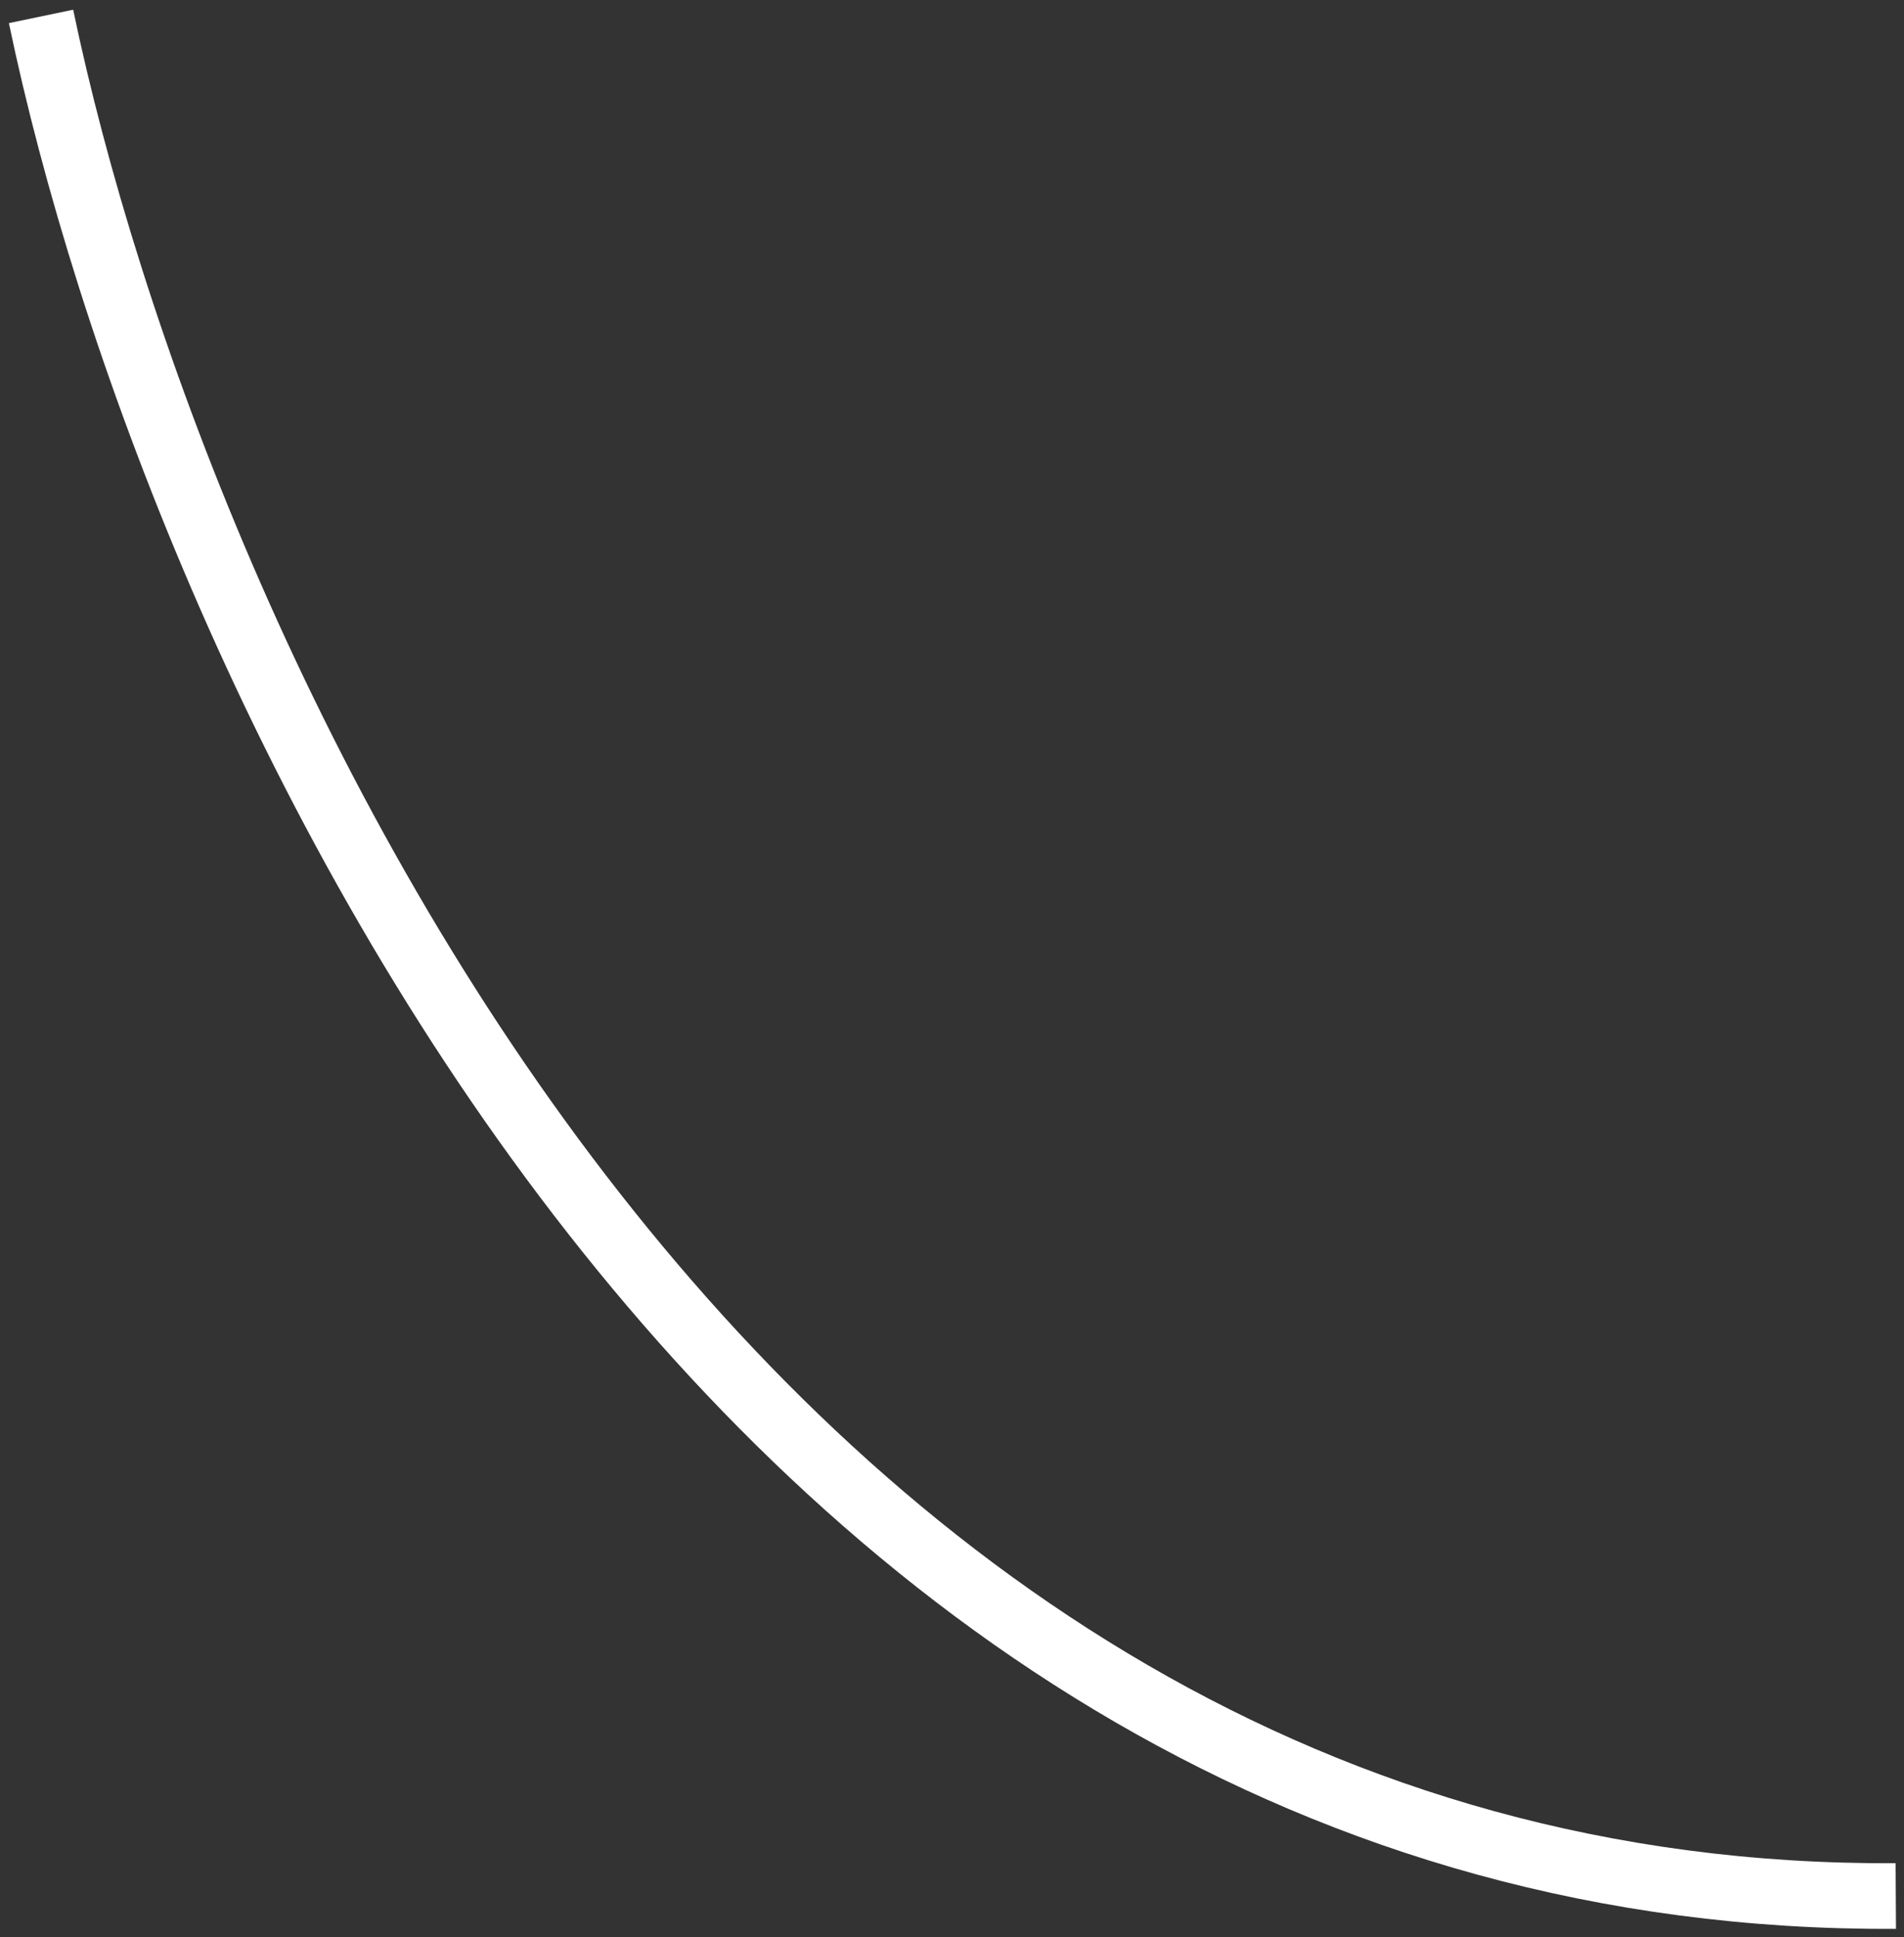 <svg width="116" height="118" viewBox="0 0 116 118" fill="none" xmlns="http://www.w3.org/2000/svg">
<rect x="0" y="0" width="116" height="118" fill="#333333" stroke="none"/>
<path d="M2.5 1C10.5 39.333 44.3 115.9 115.5 115.5" stroke="white" stroke-width="4"/>
</svg>

